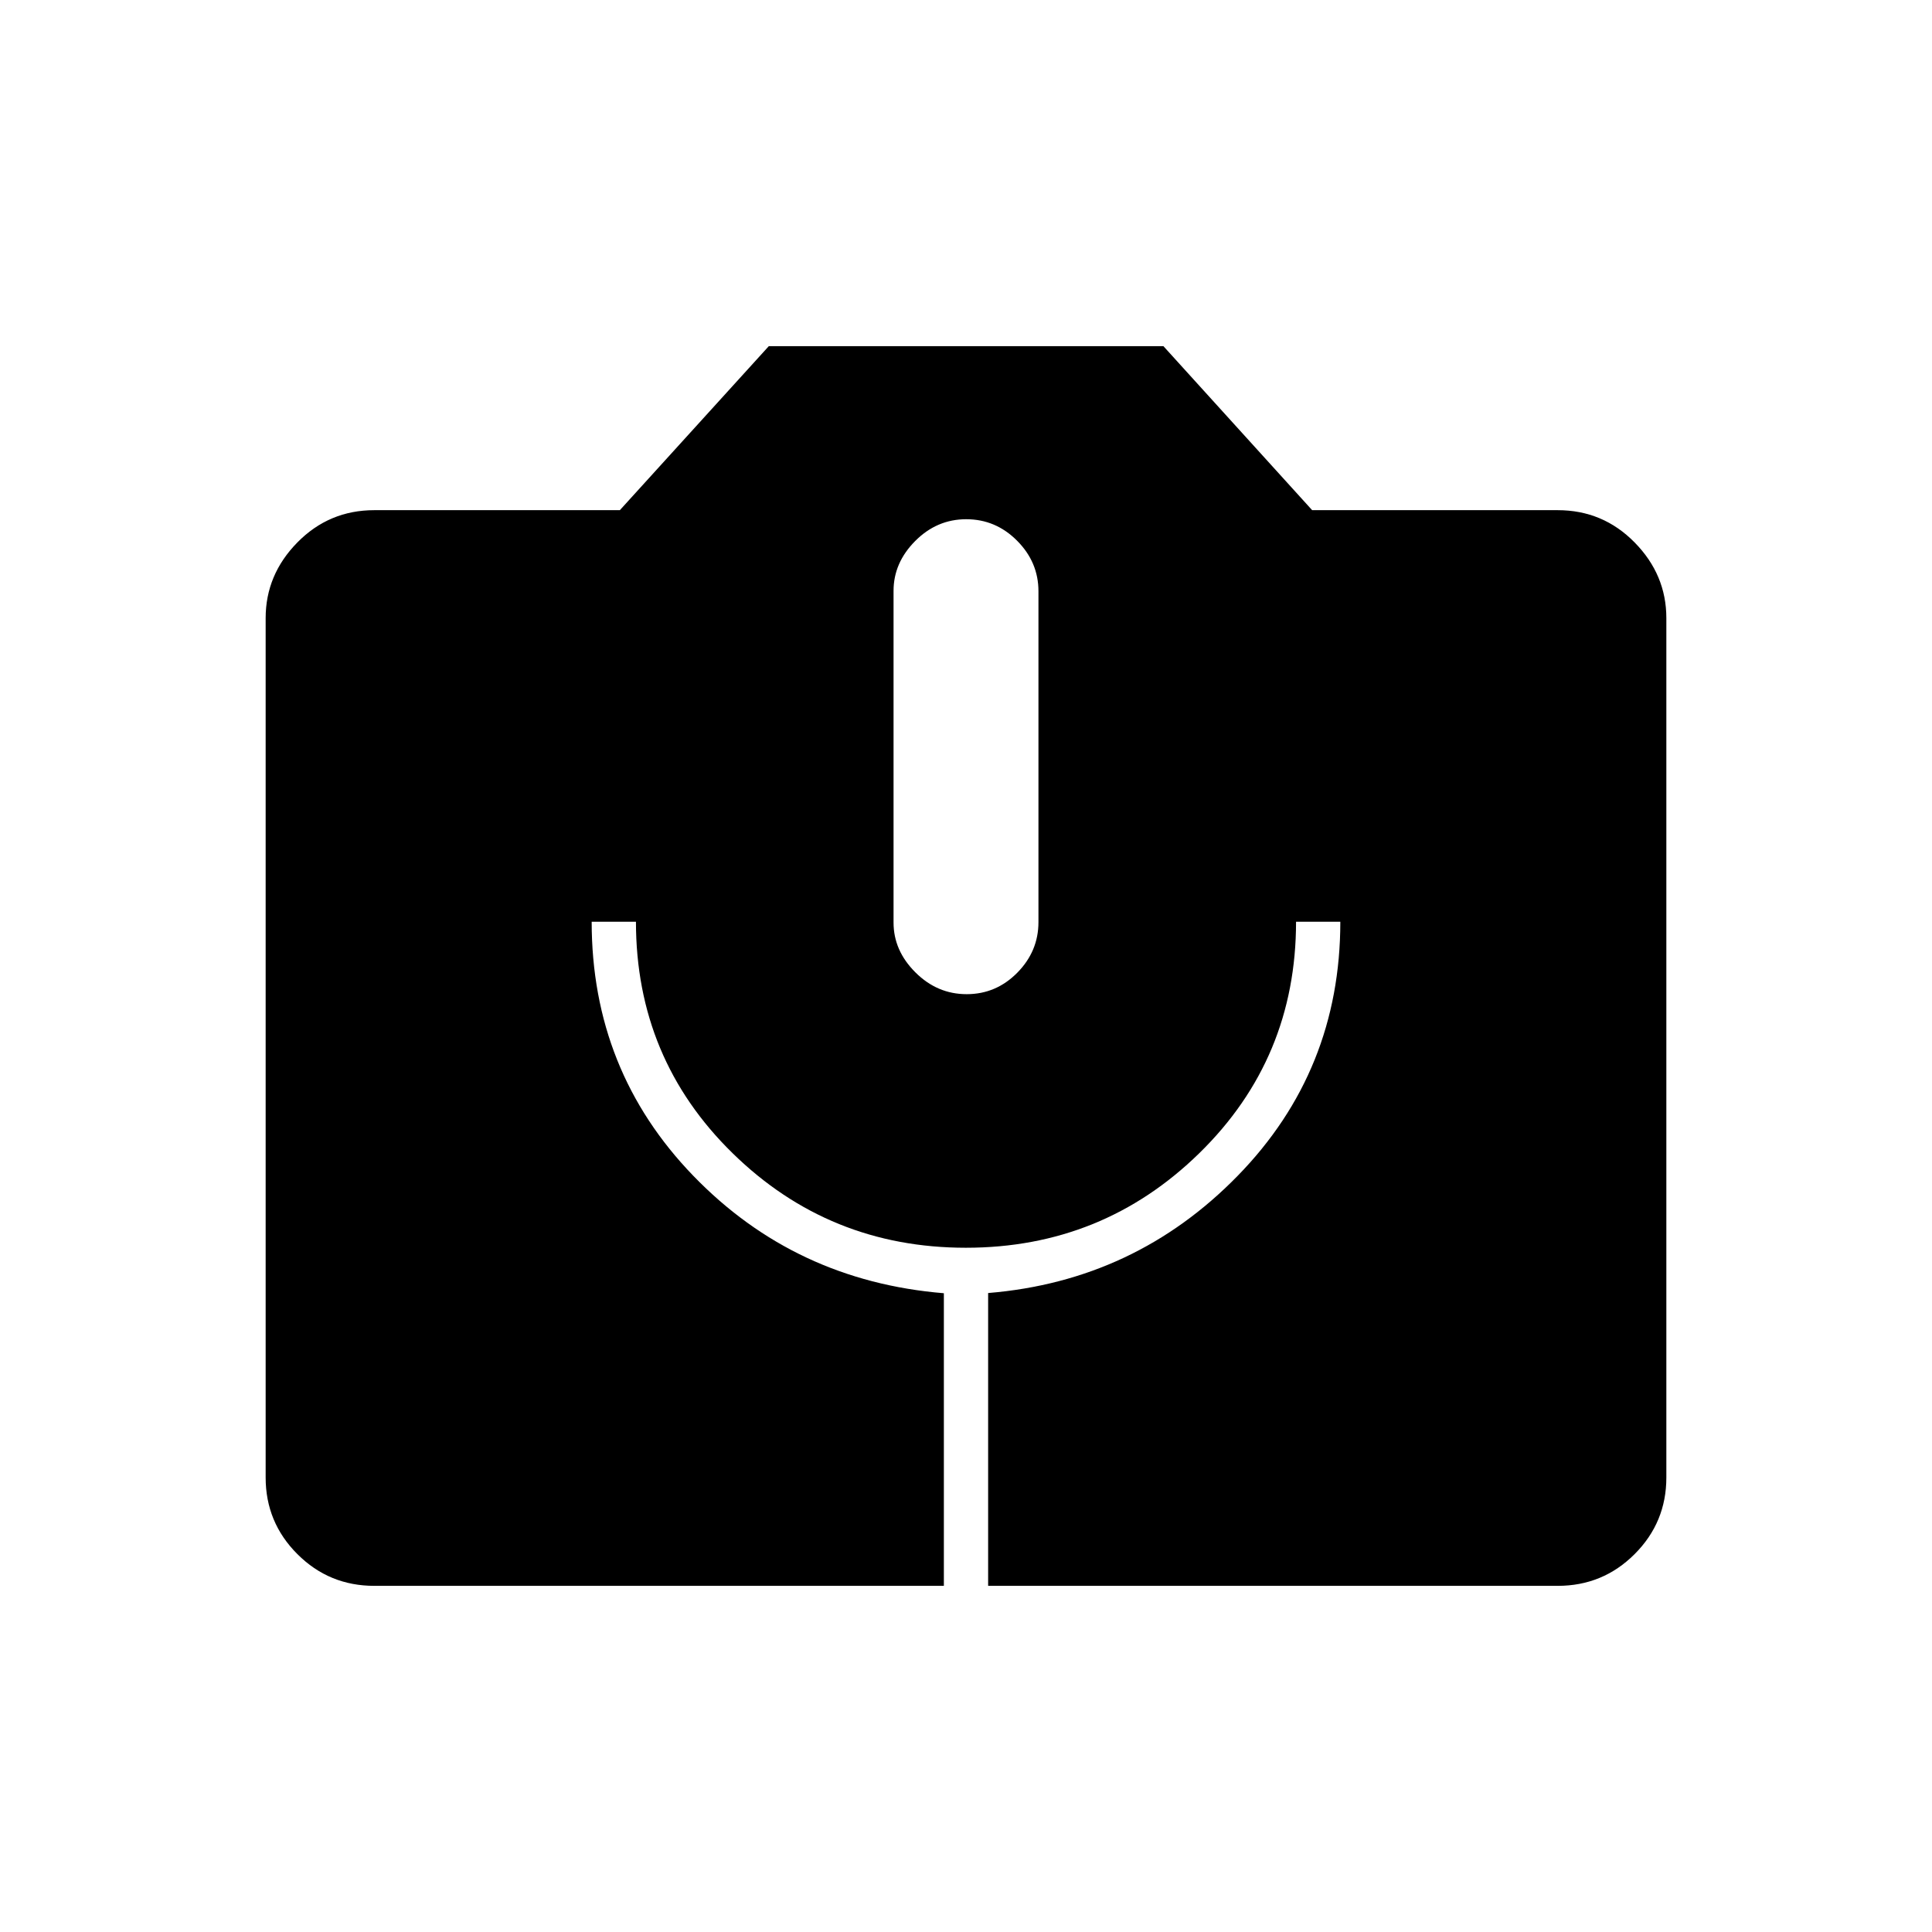 <svg xmlns="http://www.w3.org/2000/svg" height="48" viewBox="0 -960 960 960" width="48"><path d="M186-172q-22.47 0-38.23-15.77Q132-203.53 132-225.83v-427.02q0-21.59 15.77-37.62Q163.53-706.5 186-706.5h122l74.02-81.5h196.07L652-706.5h122q22.47 0 38.23 16.03Q828-674.44 828-652.85v427.02q0 22.3-15.77 38.06Q796.47-172 774-172H491v-145.5q73-6 124-58.25T666-502h-22q0 68-48.06 115t-116 47Q412-340 364-387t-48-115h-22q0 74 50.5 126.25T469-317.4V-172H186Zm294.34-294q14.62 0 25.14-10.66Q516-487.32 516-501.79v-164.42q0-14.46-10.63-25.13Q494.75-702 480.12-702q-14.62 0-25.37 10.83Q444-680.35 444-666.42v164.84q0 13.93 10.86 24.75Q465.71-466 480.34-466Z"/></svg>